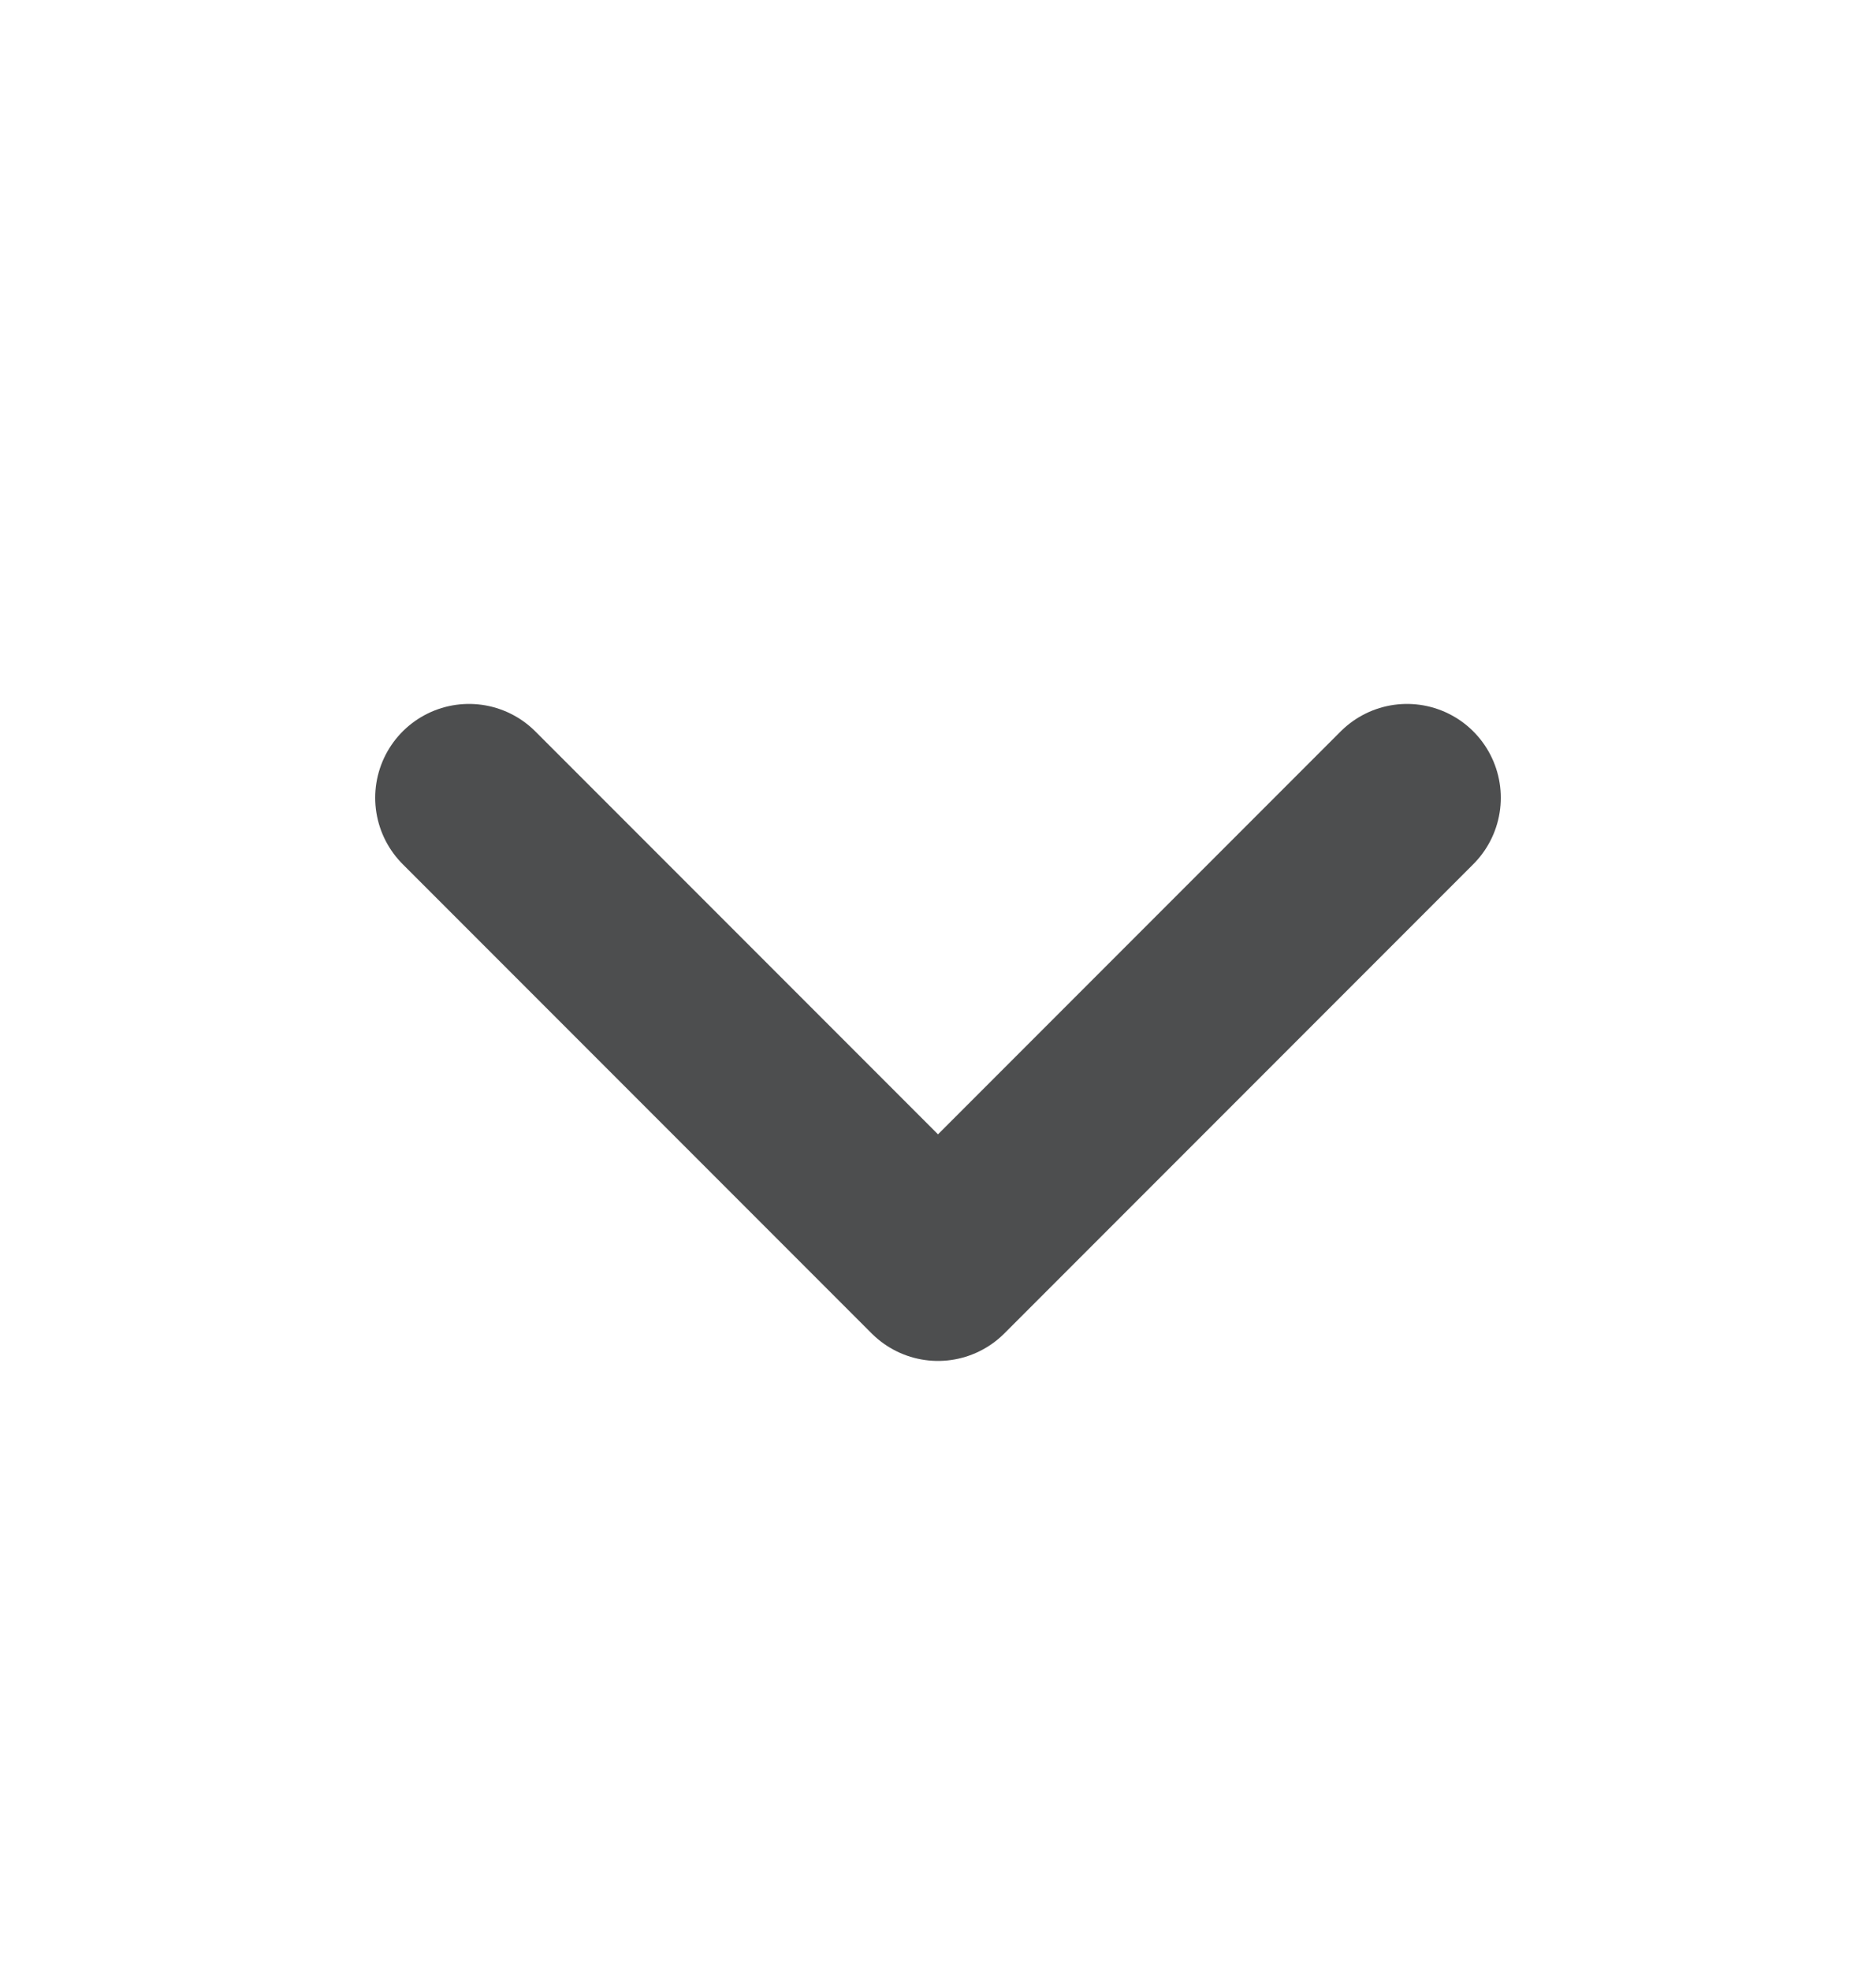 <svg xmlns="http://www.w3.org/2000/svg" width="20" height="21" viewBox="0 0 20 21" fill="none">
  <g clip-path="url(#clip0_507_6494)">
    <path d="M5 8.5L10 13.5L15 8.5" stroke="#4D4E4F" stroke-width="2" stroke-linecap="round" stroke-linejoin="round"/>
  </g>
  <defs>
    <clipPath id="clip0_507_6494">
      <rect width="20" height="20" fill="white" transform="translate(0 0.5)"/>
    </clipPath>
  </defs>
</svg>
